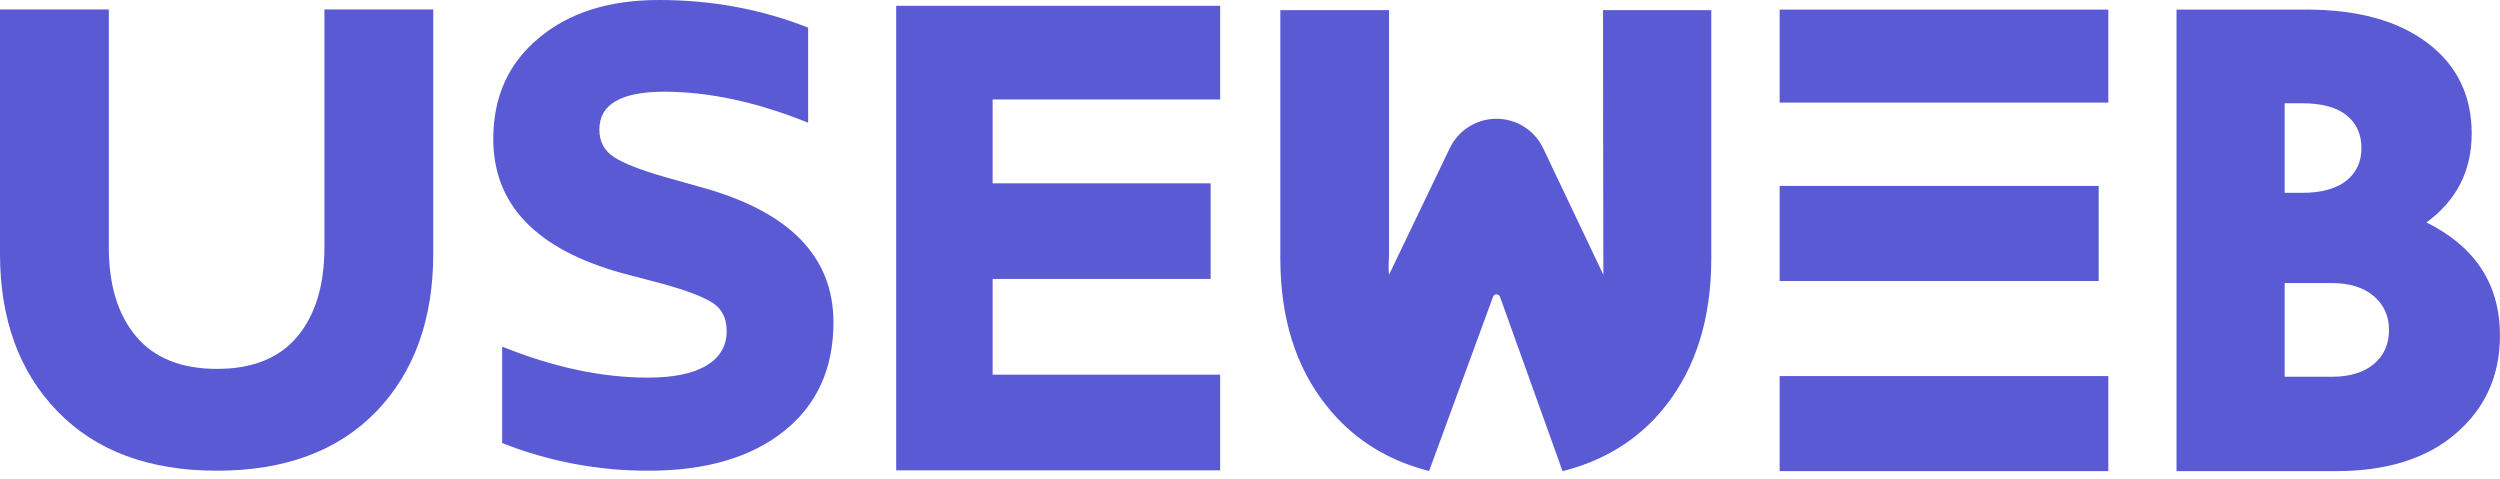 <svg width="256" height="49" viewBox="0 0 256 49" fill="none" xmlns="http://www.w3.org/2000/svg">
<g clip-path="url(#clip0_125_14)">
<path d="M11.143 0.967V25.344C11.143 29.211 12.078 32.249 13.946 34.458C15.815 36.668 18.572 37.773 22.217 37.774C25.862 37.774 28.607 36.669 30.452 34.458C32.296 32.248 33.219 29.21 33.22 25.344V0.967H44.365V25.965C44.365 32.687 42.426 38.073 38.548 42.122C34.623 46.174 29.179 48.2 22.217 48.2C15.254 48.2 9.81 46.174 5.886 42.122C1.963 38.073 0.001 32.688 0 25.965V0.967H11.143Z" fill="#595AD4"/>
<path d="M55.208 3.868C58.292 1.289 62.38 0 67.474 0C72.893 0 77.986 0.944 82.753 2.832V12.568C77.519 10.452 72.612 9.393 68.034 9.391C63.595 9.391 61.376 10.681 61.376 13.259C61.376 14.502 61.879 15.446 62.883 16.091C63.887 16.737 65.581 17.404 67.965 18.093L71.888 19.197C80.859 21.684 85.345 26.288 85.345 33.008C85.345 37.751 83.651 41.468 80.264 44.16C76.875 46.853 72.261 48.2 66.422 48.2C61.288 48.218 56.197 47.257 51.423 45.368V35.494C56.656 37.612 61.632 38.67 66.352 38.669C68.968 38.669 70.966 38.256 72.345 37.428C73.722 36.598 74.411 35.424 74.412 33.905C74.412 32.617 73.945 31.662 73.011 31.039C72.076 30.418 70.37 29.763 67.894 29.072L63.689 27.966C54.904 25.528 50.512 20.948 50.512 14.226C50.512 9.899 52.077 6.446 55.208 3.868" fill="#595AD4"/>
<path d="M101.646 10.182V18.771H123.97V28.566H101.646V38.363H124.943V48.162H91.769V0.596H124.943V10.183L101.646 10.182Z" fill="#595AD4"/>
<path d="M182.235 48.243H215.891V38.509H182.235V48.243ZM182.235 10.503H215.891V0.981H182.235V10.503ZM214.904 19.039H182.235V28.774H214.904V19.039Z" fill="#595AD4"/>
<path d="M222.875 0.981H236.166C241.425 0.981 245.562 2.122 248.578 4.403C251.594 6.684 253.102 9.776 253.101 13.678C253.101 17.488 251.557 20.521 248.469 22.778C253.486 25.272 255.995 29.128 255.996 34.347C255.996 38.44 254.5 41.779 251.508 44.365C248.517 46.951 244.416 48.244 239.206 48.243H222.875V0.981ZM233.948 10.574V19.746H235.733C237.71 19.746 239.218 19.334 240.255 18.511C241.292 17.688 241.81 16.572 241.811 15.161C241.812 13.75 241.306 12.633 240.291 11.809C239.278 10.987 237.758 10.575 235.732 10.574H233.948ZM233.948 28.986V38.58H238.773C240.606 38.58 242.041 38.145 243.079 37.275C244.115 36.406 244.634 35.242 244.635 33.784C244.635 32.373 244.116 31.22 243.079 30.327C242.042 29.434 240.606 28.987 238.772 28.986L233.948 28.986Z" fill="#595AD4"/>
<path d="M175.236 1.04V26.435C175.236 32.576 173.676 37.619 170.555 41.565C170.207 42.012 169.833 42.433 169.449 42.854C166.928 45.505 163.78 47.302 160.005 48.245L153.599 30.393C153.573 30.32 153.524 30.256 153.461 30.211C153.397 30.166 153.321 30.142 153.244 30.142C153.166 30.141 153.09 30.165 153.026 30.209C152.962 30.254 152.913 30.317 152.886 30.39L146.34 48.232C142.597 47.284 139.472 45.492 136.964 42.854C136.544 42.415 136.148 41.954 135.778 41.472C132.663 37.545 131.106 32.533 131.106 26.435V1.04H142.237V25.804C142.237 26.625 142.141 27.396 142.237 28.13L148.453 15.182C148.885 14.277 149.564 13.513 150.412 12.978C151.261 12.444 152.243 12.161 153.246 12.162C154.249 12.164 155.231 12.45 156.077 12.988C156.924 13.525 157.601 14.292 158.029 15.199L164.185 28.139C164.173 27.97 164.152 1.04 164.152 1.04L175.236 1.04Z" fill="#595AD4"/>
</g>
<defs>
<clipPath id="clip0_125_14">
<rect width="256" height="48.279" fill="white"/>
</clipPath>
</defs>
</svg>
